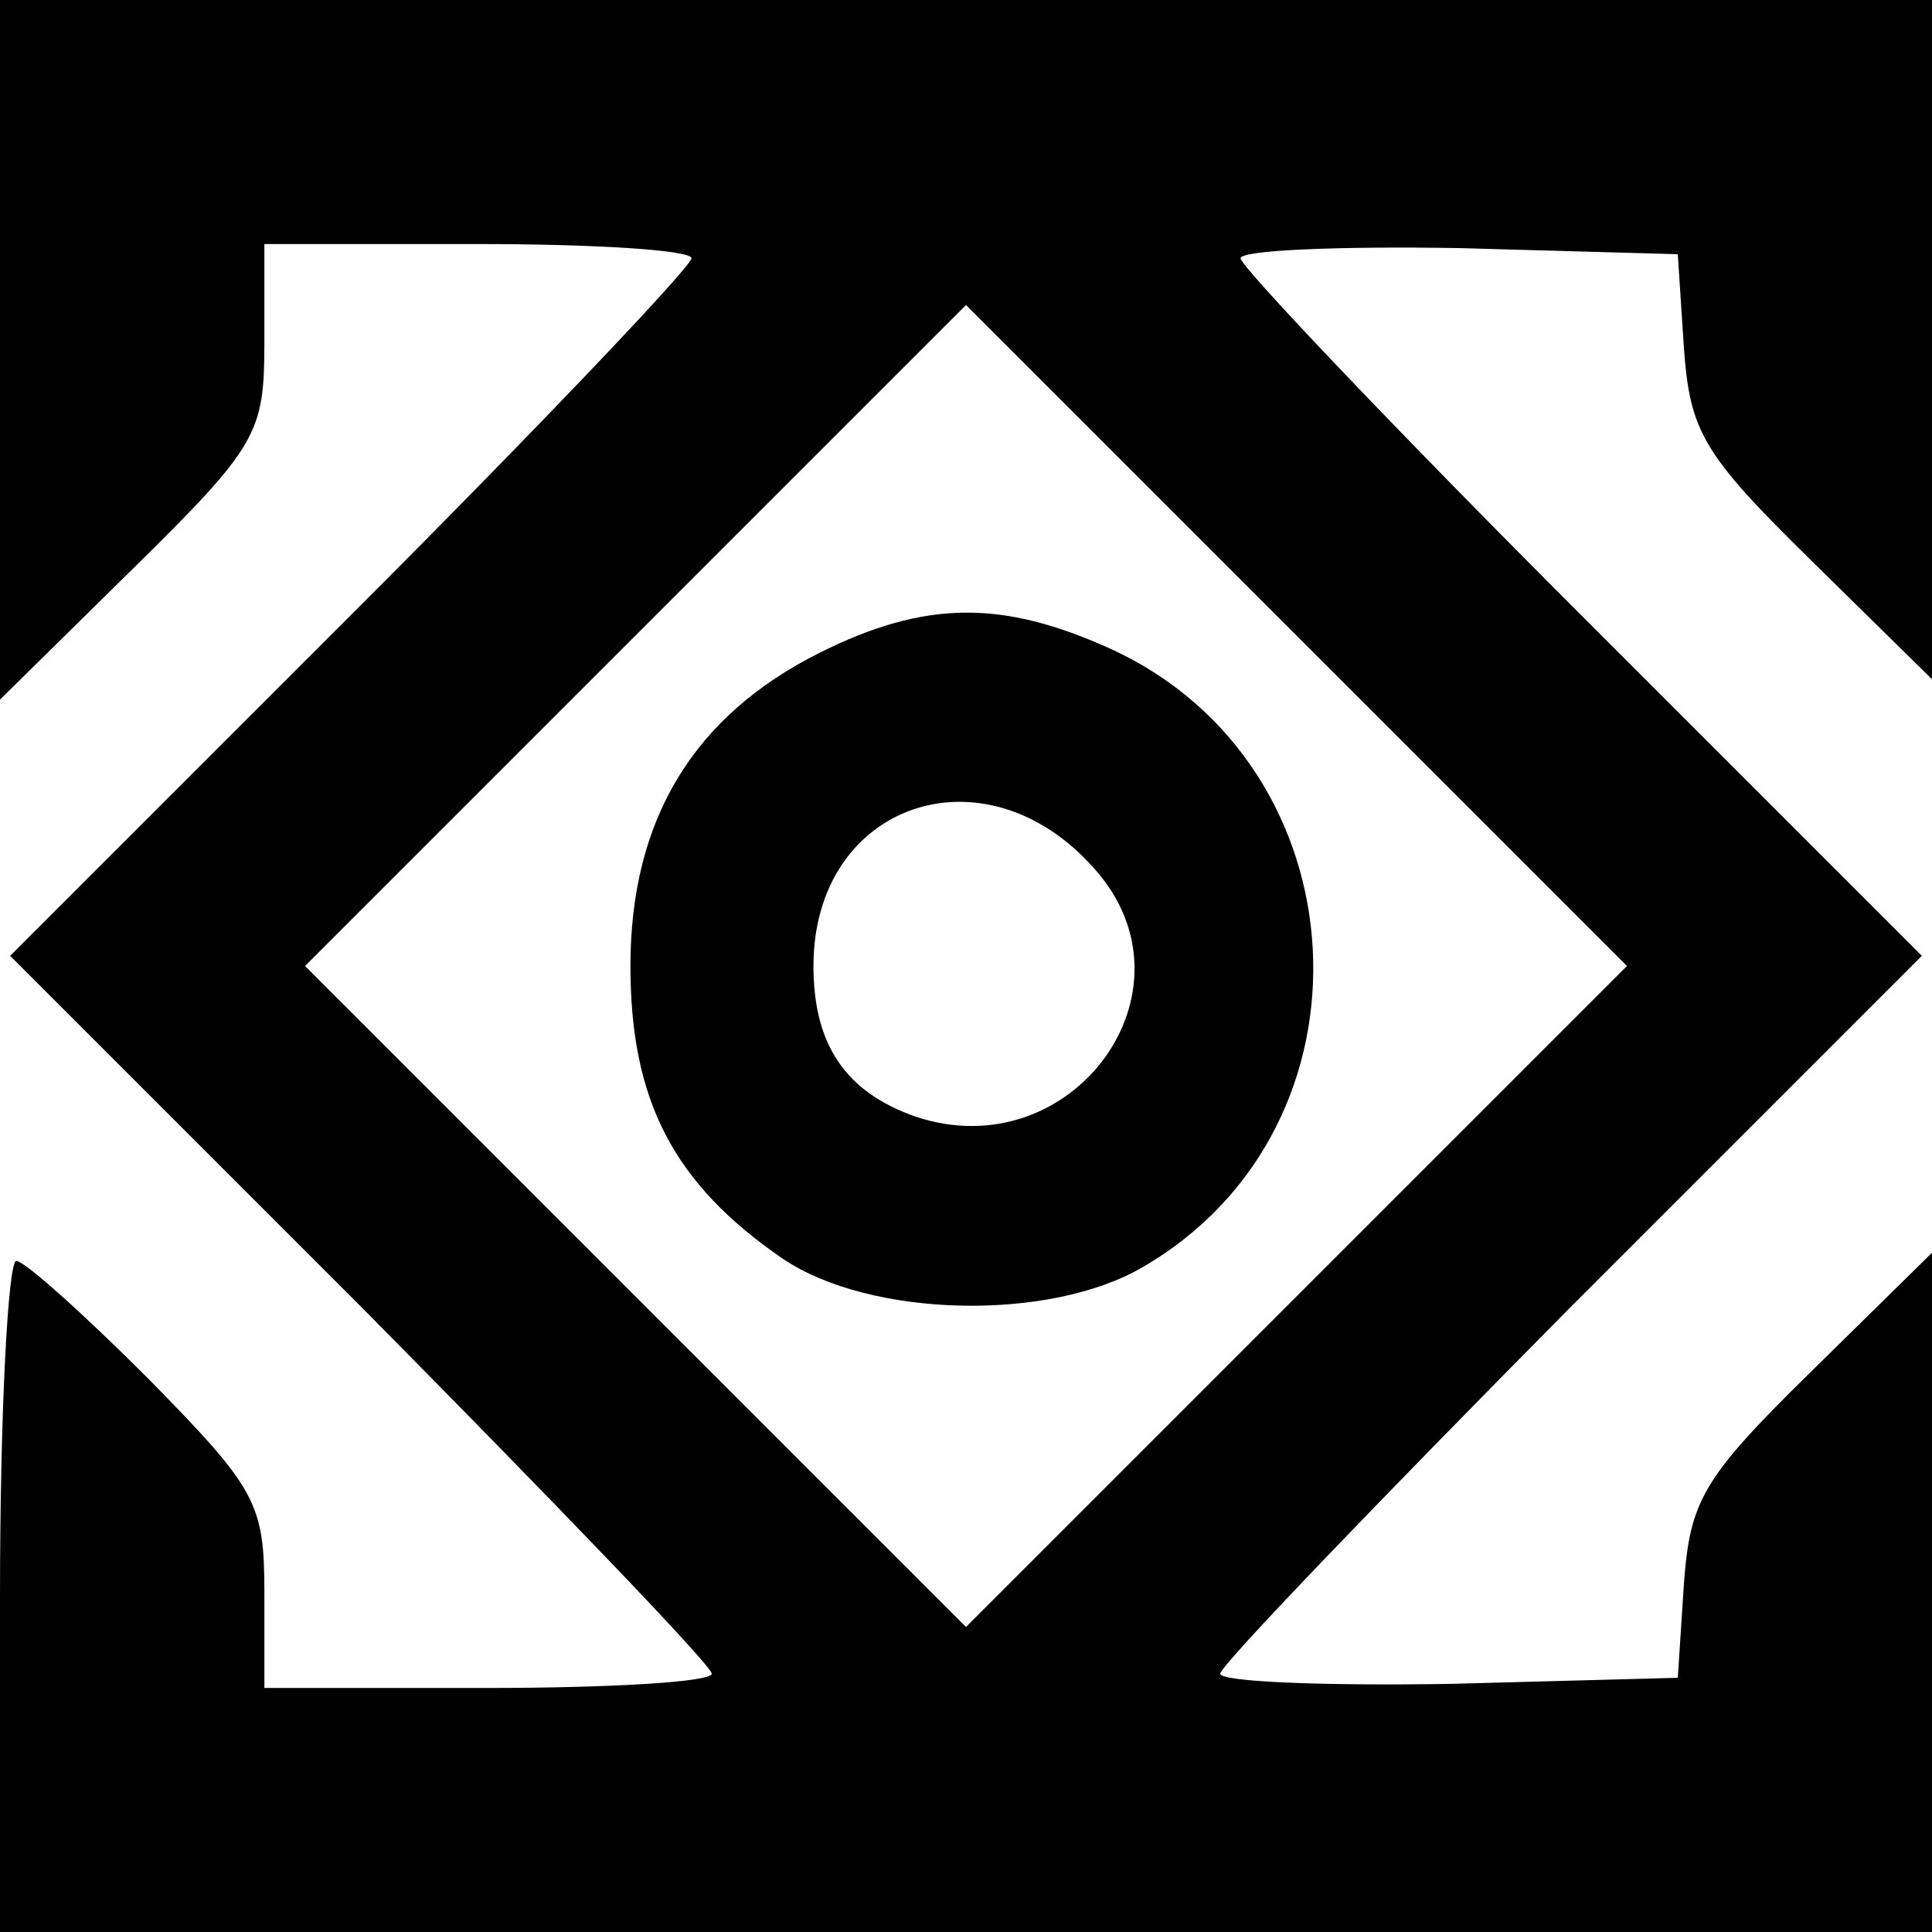 <?xml version="1.0" standalone="no"?>
<!DOCTYPE svg PUBLIC "-//W3C//DTD SVG 20010904//EN"
 "http://www.w3.org/TR/2001/REC-SVG-20010904/DTD/svg10.dtd">
<svg version="1.0" xmlns="http://www.w3.org/2000/svg"
 width="95pt" height="95pt" viewBox="0 0 95 95"
 preserveAspectRatio="xMidYMid meet">

<g transform="translate(0,95) scale(0.1,-0.1)"
fill="#000000" stroke="none">
<path d="M0 778 l0 -172 65 64 c62 61 65 67 65 112 l0 48 105 0 c58 0 105 -3
105 -7 0 -4 -75 -83 -167 -175 l-168 -168 173 -173 c94 -95 172 -176 172 -180
0 -4 -49 -7 -110 -7 l-110 0 0 47 c0 44 -4 51 -57 105 -32 32 -61 58 -65 58
-4 0 -8 -74 -8 -165 l0 -165 475 0 475 0 0 167 0 167 -60 -59 c-53 -52 -59
-63 -62 -104 l-3 -46 -112 -3 c-62 -1 -113 1 -113 5 0 4 78 85 172 180 l173
173 -168 168 c-92 92 -167 171 -167 175 0 4 48 6 108 5 l107 -3 3 -46 c3 -41
9 -52 62 -104 l60 -59 0 167 0 167 -475 0 -475 0 0 -172z m638 -465 l-163
-163 -162 162 -163 163 162 162 163 163 162 -162 163 -163 -162 -162z"/>
<path d="M403 629 c-62 -31 -93 -82 -93 -154 0 -66 21 -107 75 -144 43 -29
131 -31 177 -4 119 69 109 247 -16 304 -53 24 -91 24 -143 -2z m135 -106 c54
-60 -11 -148 -88 -122 -34 12 -50 35 -50 74 0 80 84 109 138 48z"/>
</g>
</svg>
